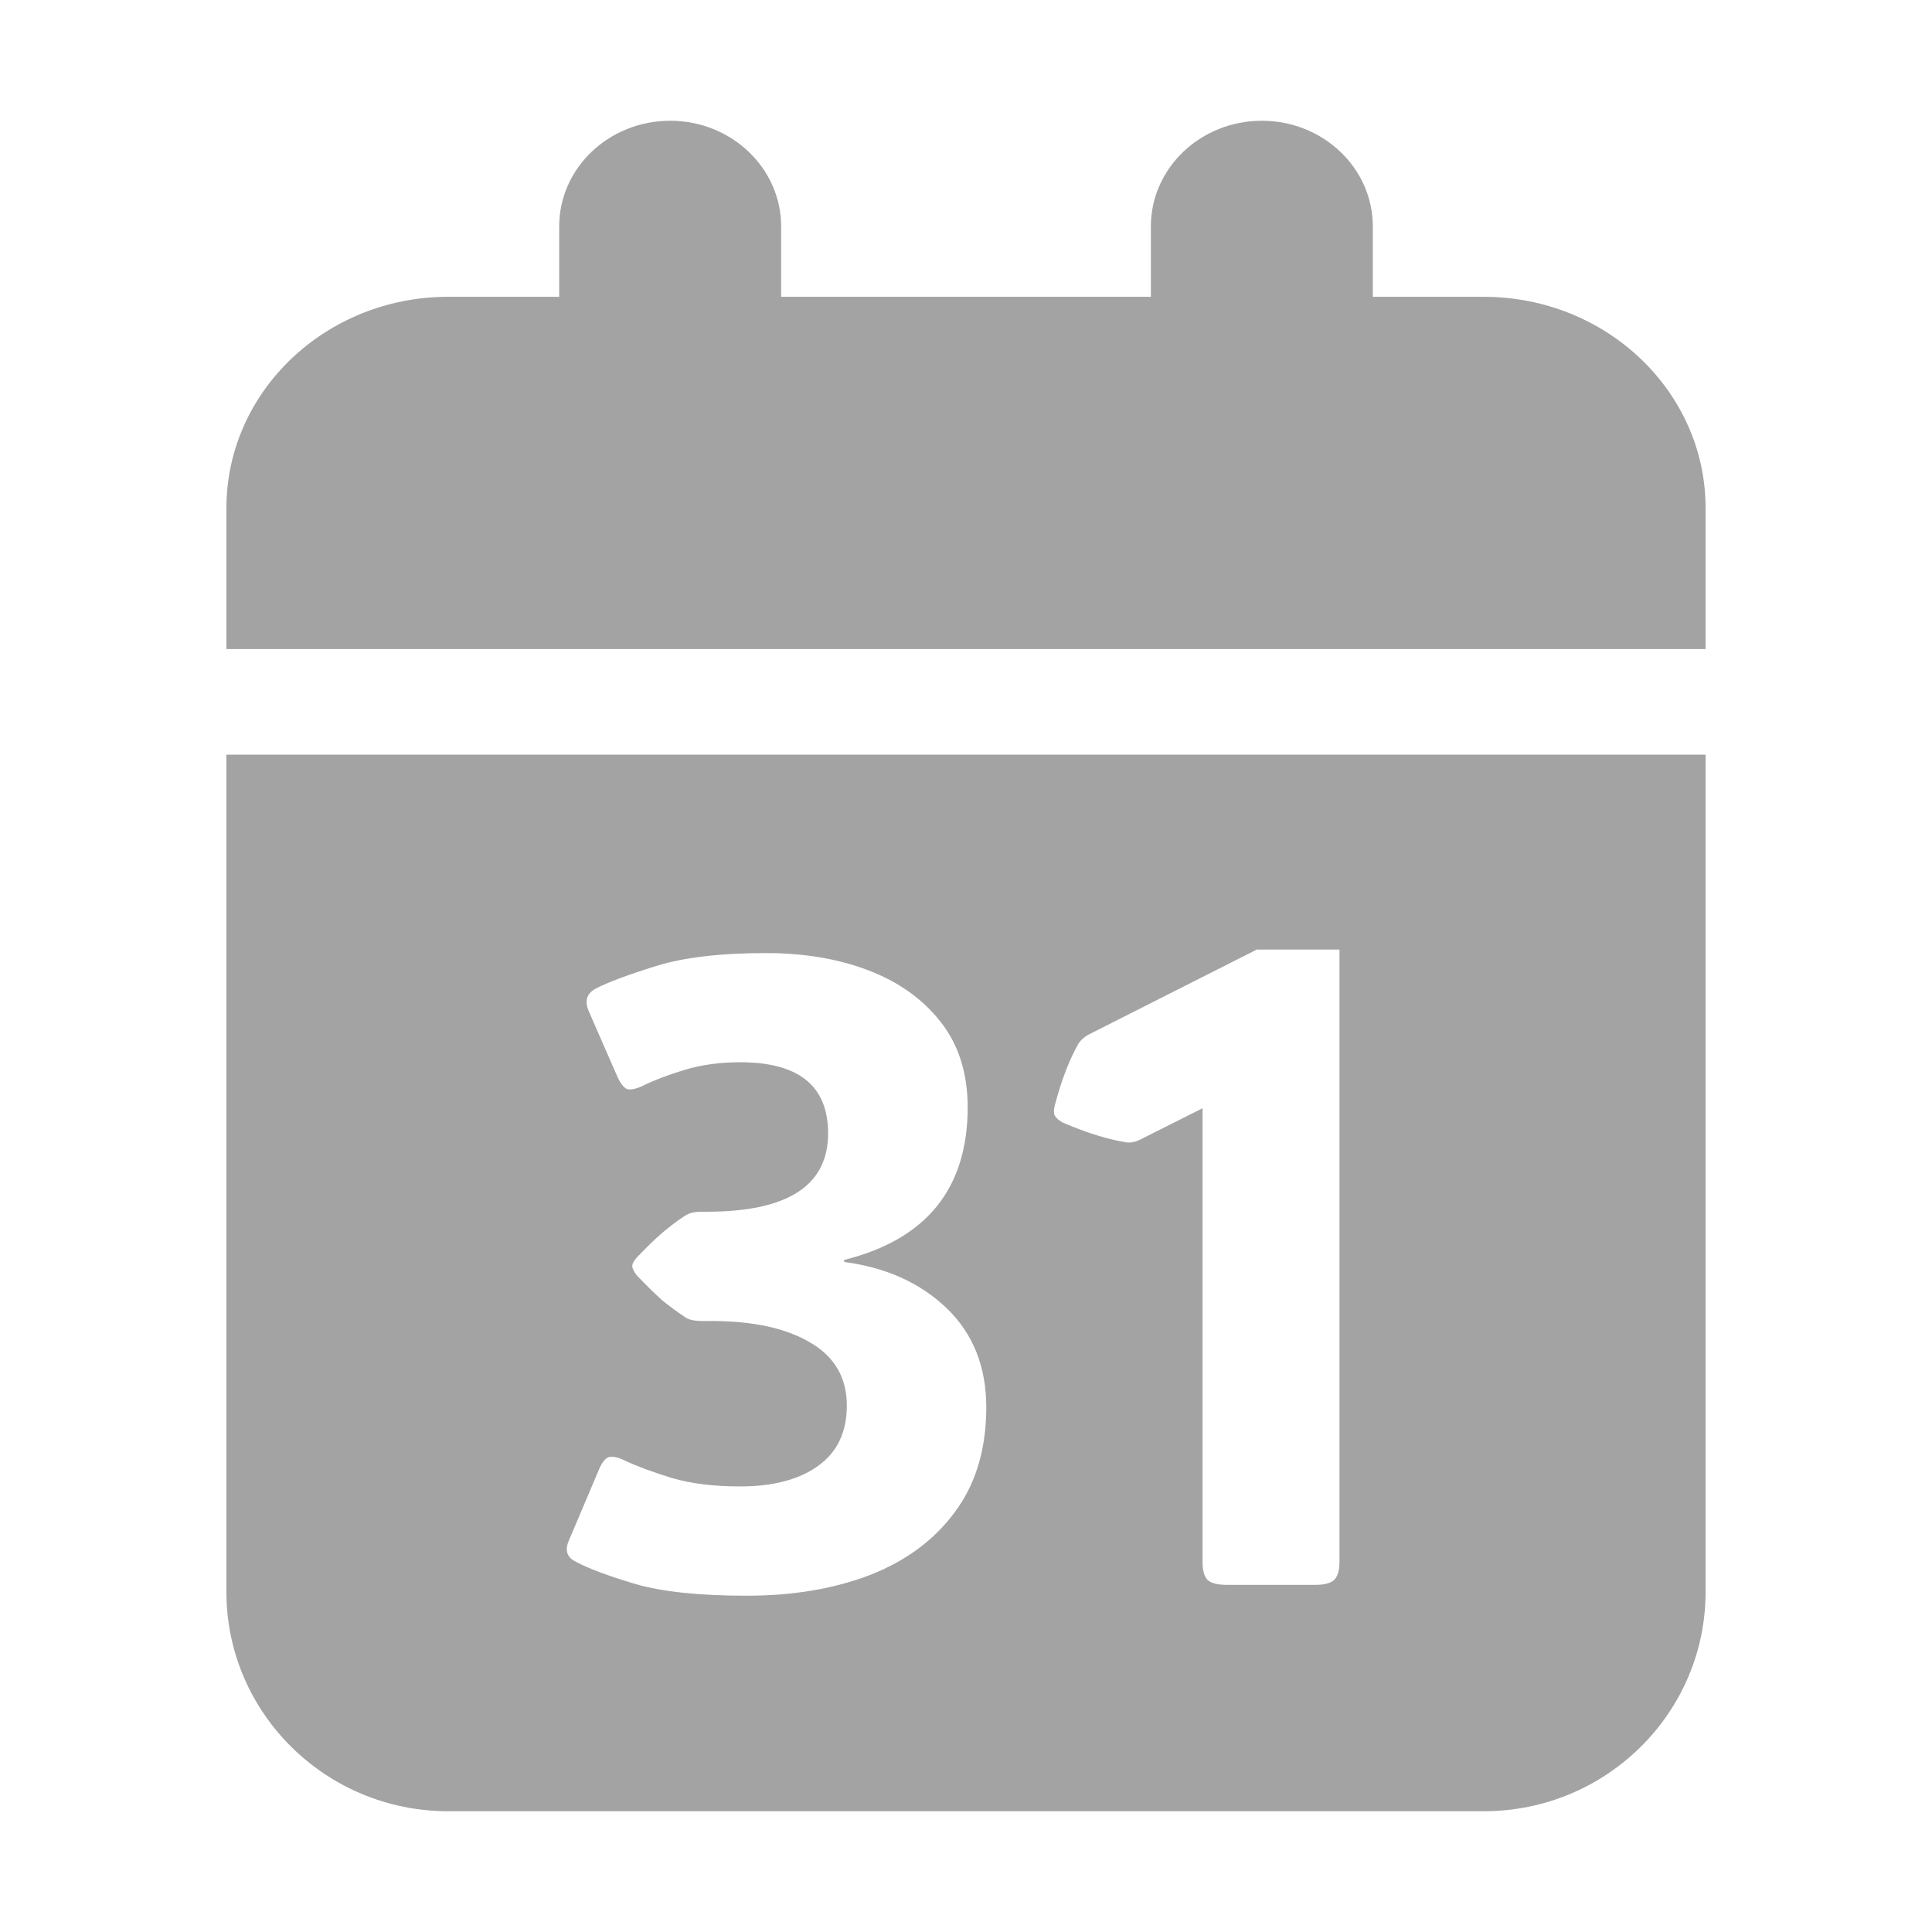 <svg width="16" height="16" viewBox="0 0 16 16" fill="none" xmlns="http://www.w3.org/2000/svg">
<path d="M5.55 1C6.057 1 6.469 1.392 6.469 1.875V2.458H9.531V1.875C9.531 1.392 9.943 1 10.45 1C10.957 1 11.369 1.392 11.369 1.875V2.458H12.287C13.302 2.458 14.125 3.242 14.125 4.208V5.375H1.875V4.208C1.875 3.242 2.698 2.458 3.712 2.458H4.631V1.875C4.631 1.392 5.043 1 5.55 1Z" fill="#A3A3A3"/>
<path d="M14.125 13.183C14.125 14.186 13.302 15 12.287 15H3.713C2.698 15 1.875 14.186 1.875 13.183V6.25H14.125V13.183ZM6.345 7.893C5.969 7.893 5.666 7.928 5.434 8C5.202 8.072 5.033 8.135 4.928 8.19C4.858 8.231 4.841 8.291 4.874 8.37L5.114 8.919C5.14 8.976 5.168 9.01 5.196 9.02C5.227 9.027 5.271 9.017 5.326 8.991C5.412 8.948 5.526 8.904 5.667 8.861C5.808 8.818 5.963 8.797 6.13 8.797C6.615 8.797 6.858 8.993 6.858 9.386C6.858 9.819 6.523 10.035 5.854 10.035H5.807C5.754 10.035 5.711 10.045 5.678 10.065C5.616 10.105 5.55 10.154 5.483 10.211C5.419 10.266 5.349 10.335 5.272 10.416C5.249 10.442 5.236 10.466 5.236 10.487C5.237 10.504 5.249 10.529 5.272 10.56C5.349 10.641 5.419 10.71 5.483 10.768C5.55 10.822 5.616 10.87 5.678 10.911C5.706 10.93 5.75 10.939 5.807 10.94H5.89C6.239 10.94 6.512 11 6.711 11.119C6.912 11.236 7.013 11.41 7.013 11.64C7.013 11.862 6.932 12.029 6.772 12.142C6.615 12.254 6.4 12.31 6.13 12.31C5.912 12.31 5.722 12.287 5.56 12.239C5.399 12.189 5.27 12.141 5.175 12.096C5.12 12.069 5.077 12.059 5.046 12.066C5.015 12.074 4.986 12.109 4.96 12.171L4.712 12.756C4.676 12.837 4.694 12.896 4.766 12.932C4.871 12.989 5.037 13.051 5.262 13.118C5.487 13.183 5.794 13.215 6.184 13.215C6.566 13.215 6.907 13.158 7.206 13.043C7.505 12.926 7.74 12.751 7.91 12.519C8.082 12.287 8.168 11.998 8.168 11.654C8.168 11.32 8.059 11.046 7.842 10.836C7.624 10.626 7.34 10.497 6.991 10.451V10.434C7.673 10.264 8.013 9.843 8.014 9.171C8.014 8.889 7.939 8.653 7.791 8.464C7.643 8.275 7.443 8.132 7.192 8.036C6.941 7.94 6.658 7.893 6.345 7.893ZM10.408 7.864L9.037 8.557C8.992 8.578 8.957 8.606 8.933 8.64C8.856 8.774 8.79 8.946 8.735 9.156C8.726 9.194 8.726 9.222 8.735 9.238C8.743 9.255 8.764 9.275 8.8 9.296C8.905 9.341 9.001 9.377 9.087 9.403C9.175 9.43 9.257 9.449 9.331 9.461C9.369 9.466 9.412 9.455 9.46 9.429L9.959 9.178V12.935C9.959 13.007 9.973 13.057 10.002 13.086C10.033 13.112 10.085 13.125 10.156 13.125H10.896C10.967 13.125 11.018 13.112 11.047 13.086C11.078 13.057 11.093 13.007 11.093 12.935V7.864H10.408Z" fill="#A3A3A3"/>
</svg>
